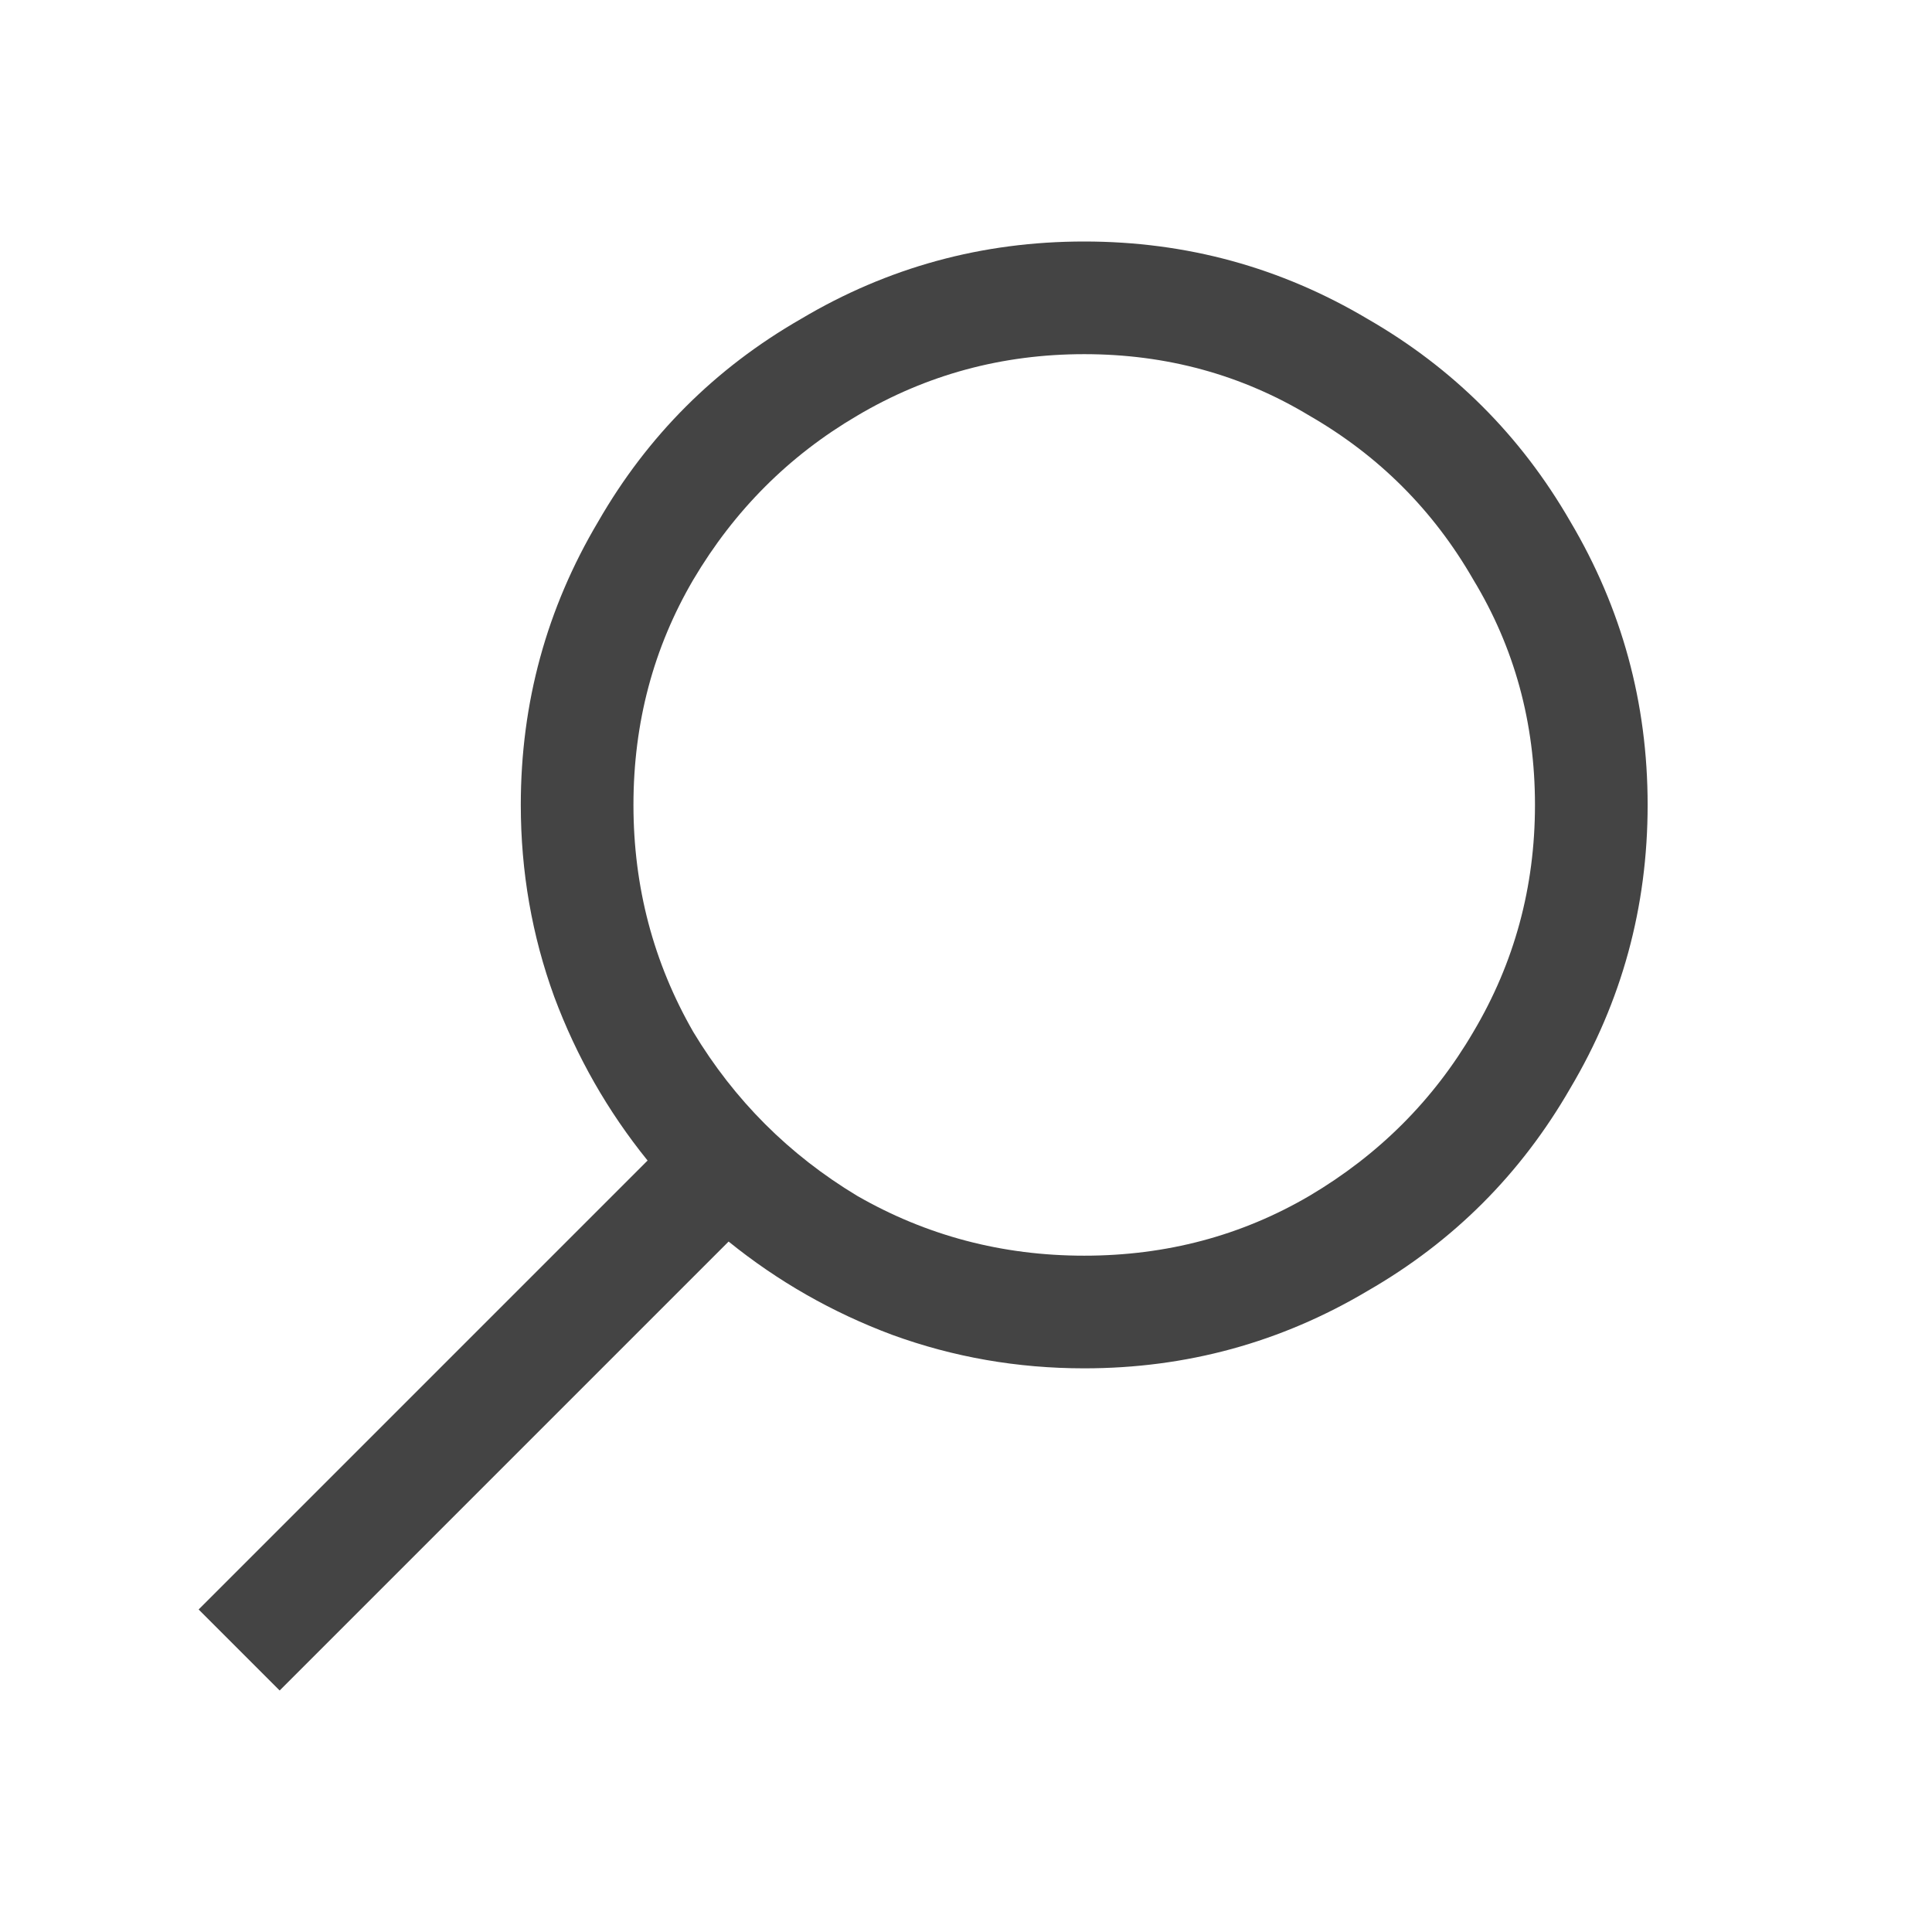 <svg width="16" height="16" viewBox="0 0 16 16" fill="none" xmlns="http://www.w3.org/2000/svg">
<path d="M8.979 2C8.133 2 7.351 2.214 6.632 2.642C5.922 3.05 5.363 3.609 4.955 4.318C4.527 5.038 4.313 5.82 4.313 6.666C4.313 7.22 4.406 7.75 4.59 8.255C4.775 8.751 5.033 9.203 5.363 9.611L1.645 13.329L2.316 14L6.034 10.282C6.442 10.612 6.894 10.87 7.39 11.055C7.895 11.239 8.425 11.332 8.979 11.332C9.825 11.332 10.607 11.118 11.327 10.69C12.036 10.282 12.595 9.723 13.004 9.013C13.431 8.294 13.645 7.512 13.645 6.666C13.645 5.82 13.431 5.038 13.004 4.318C12.595 3.609 12.036 3.05 11.327 2.642C10.607 2.214 9.825 2 8.979 2ZM8.979 2.933C9.66 2.933 10.282 3.103 10.845 3.443C11.419 3.774 11.871 4.226 12.201 4.8C12.542 5.363 12.712 5.985 12.712 6.666C12.712 7.346 12.542 7.973 12.201 8.547C11.871 9.111 11.419 9.563 10.845 9.903C10.282 10.233 9.66 10.399 8.979 10.399C8.299 10.399 7.672 10.233 7.098 9.903C6.534 9.563 6.082 9.111 5.742 8.547C5.412 7.973 5.246 7.346 5.246 6.666C5.246 5.985 5.412 5.363 5.742 4.8C6.082 4.226 6.534 3.774 7.098 3.443C7.672 3.103 8.299 2.933 8.979 2.933Z" fill="#444444"/>
</svg>
